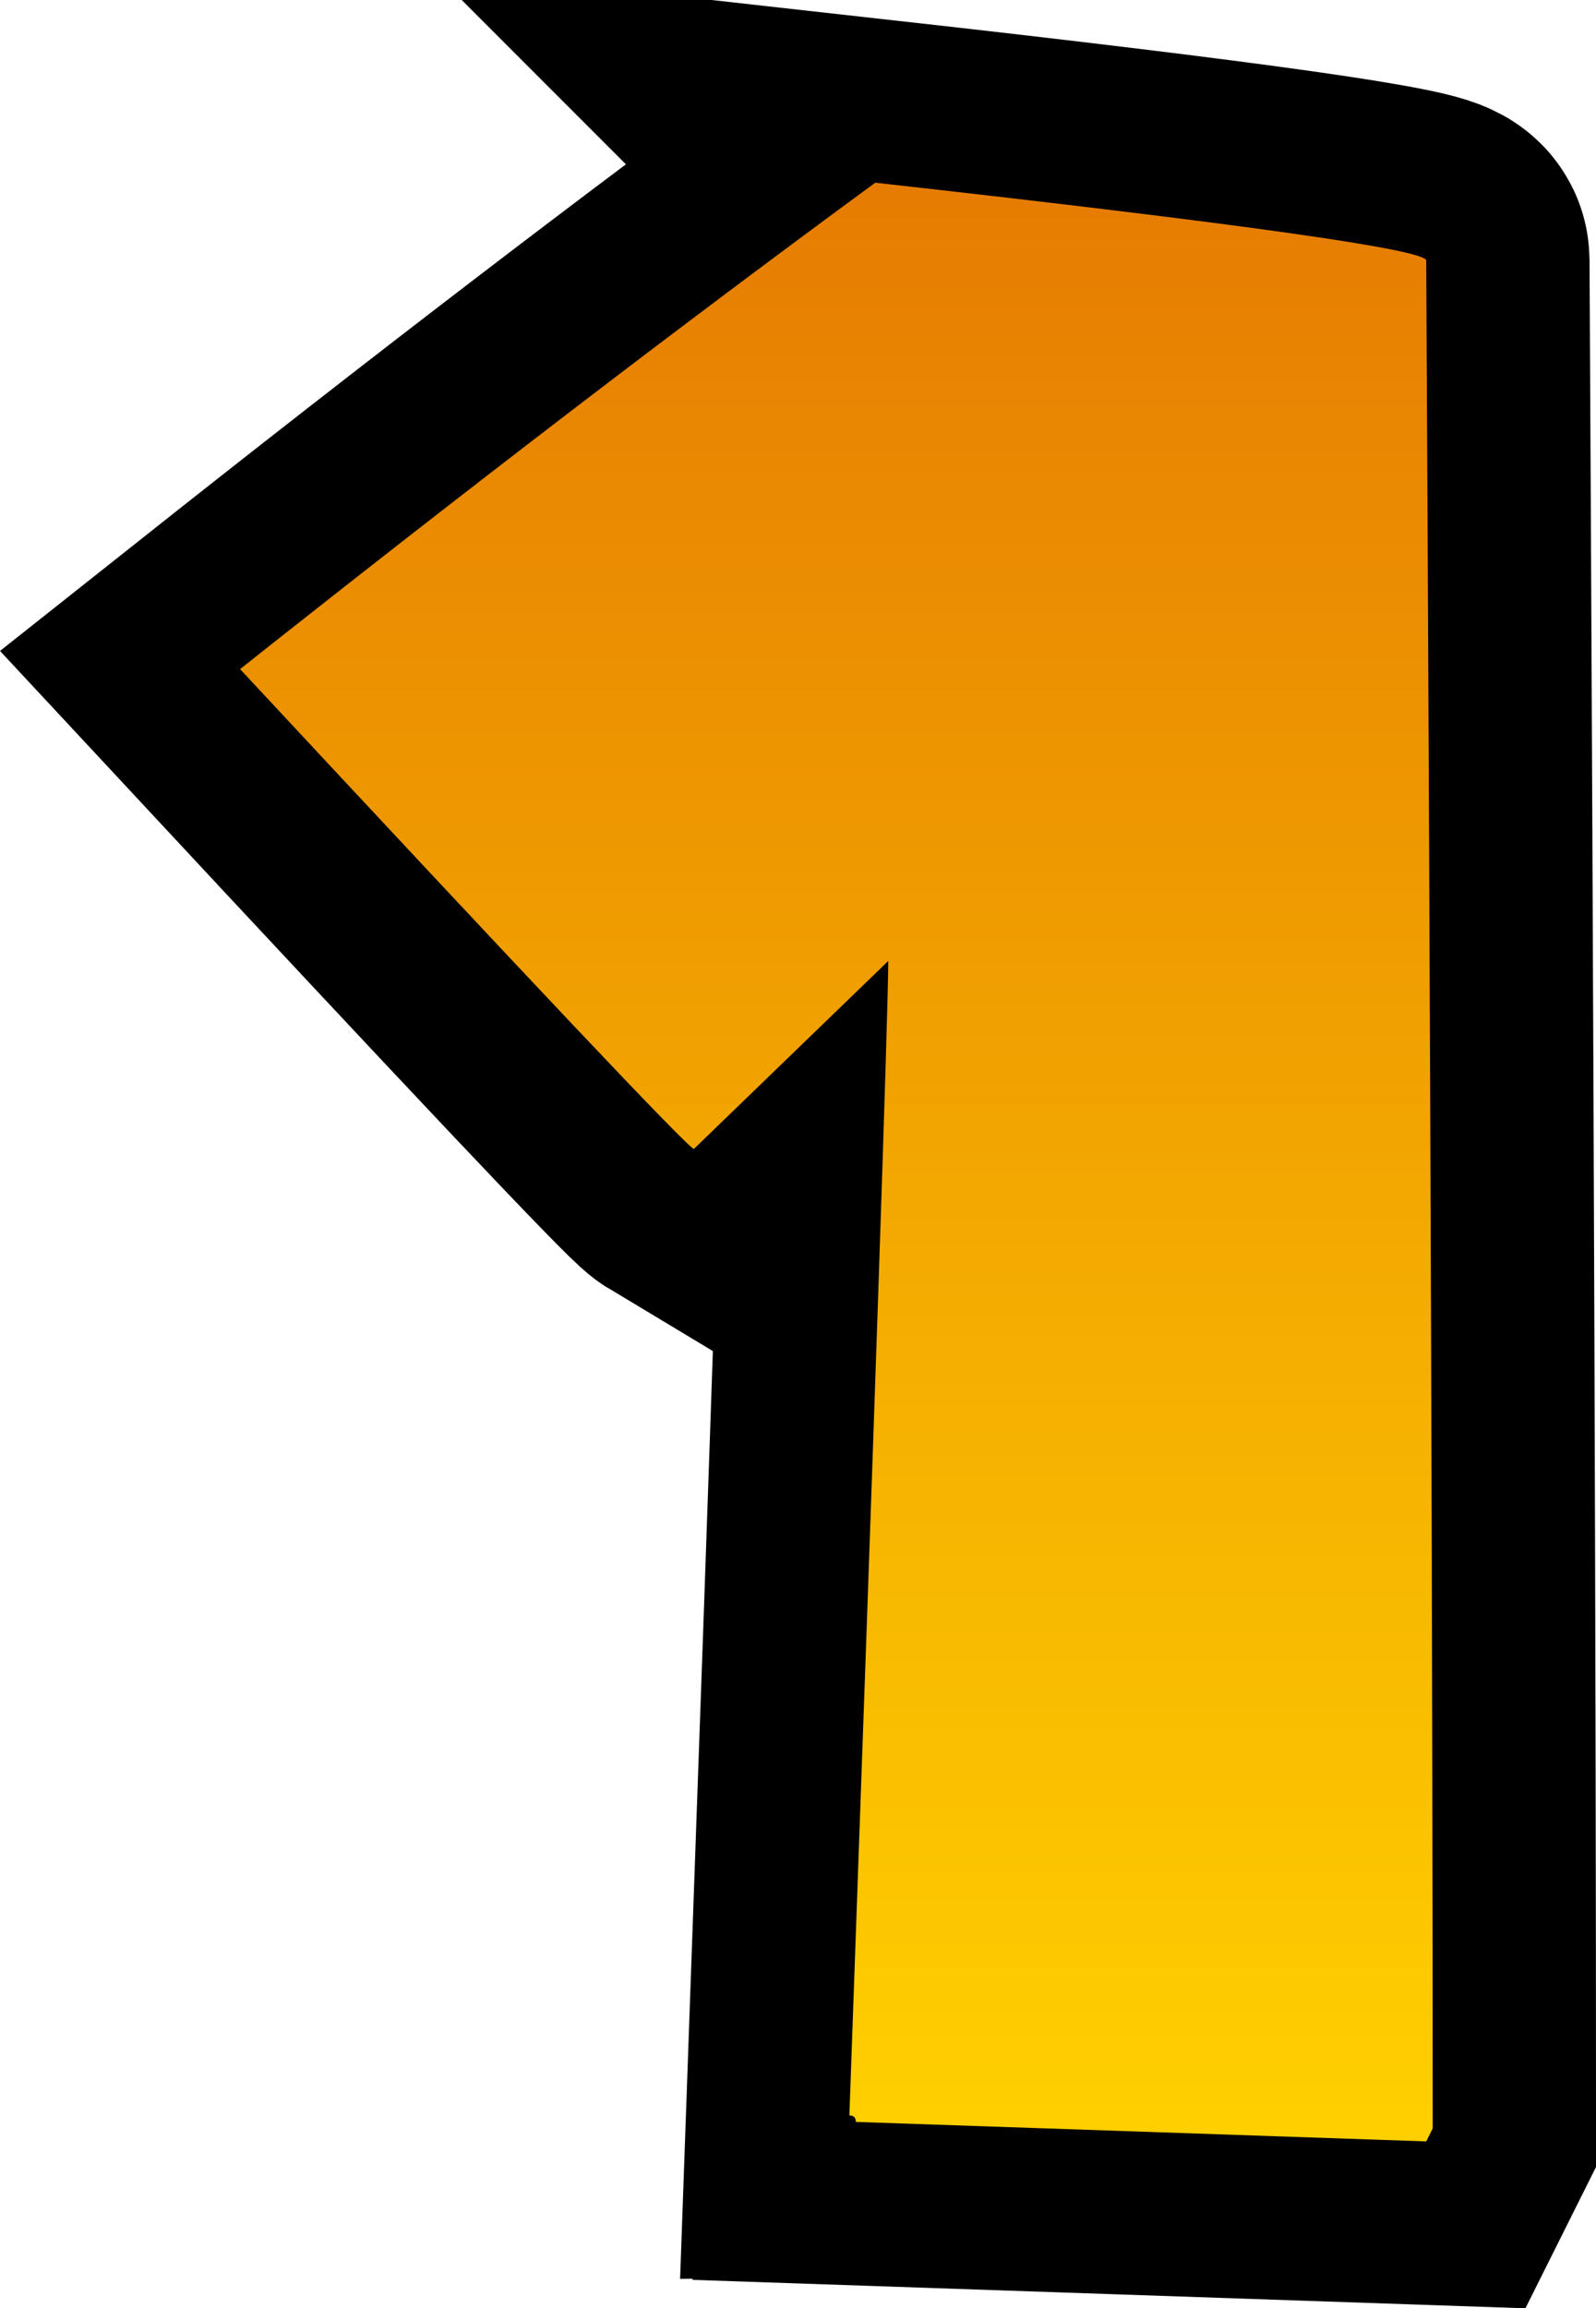 <svg version="1.1" xmlns="http://www.w3.org/2000/svg" xmlns:xlink="http://www.w3.org/1999/xlink" width="24.431" height="35.312" viewBox="0,0,24.431,35.312"><defs><linearGradient x1="240" y1="165.018" x2="240" y2="194.982" gradientUnits="userSpaceOnUse" id="color-1"><stop offset="0" stop-color="#0160c0"/><stop offset="1" stop-color="#23f4f4"/></linearGradient><linearGradient x1="240" y1="165.018" x2="240" y2="194.982" gradientUnits="userSpaceOnUse" id="color-2"><stop offset="0" stop-color="#e67c02"/><stop offset="1" stop-color="#ffd000"/></linearGradient></defs><g transform="translate(-227.197,-162.223)"><g data-paper-data="{&quot;isPaintingLayer&quot;:true}" fill-rule="nonzero" stroke="#000000" stroke-linecap="butt" stroke-linejoin="miter" stroke-miterlimit="10" stroke-dasharray="" stroke-dashoffset="0" style="mix-blend-mode: normal"><path d="M240.595,165.018c5.622,0.628 8.434,1.025 8.434,1.191c0.066,12.369 0.099,21.828 0.099,28.377v0.198l-0.099,0.198l-8.731,-0.298c0,-0.066 -0.033,-0.099 -0.099,-0.099c0.397,-11.063 0.595,-16.95 0.595,-17.661l-2.977,2.877c-0.165,-0.099 -2.48,-2.547 -6.945,-7.342c3.506,-2.778 6.747,-5.259 9.723,-7.441z" data-paper-data="{&quot;origPos&quot;:null}" fill="url(#color-1)" stroke-width="5"/><path d="M240.595,165.018c5.622,0.628 8.434,1.025 8.434,1.191c0.066,12.369 0.099,21.828 0.099,28.377v0.198l-0.099,0.198l-8.731,-0.298c0,-0.066 -0.033,-0.099 -0.099,-0.099c0.397,-11.063 0.595,-16.95 0.595,-17.661l-2.977,2.877c-0.165,-0.099 -2.48,-2.547 -6.945,-7.342c3.506,-2.778 6.747,-5.259 9.723,-7.441z" data-paper-data="{&quot;origPos&quot;:null}" fill="url(#color-2)" stroke-width="0"/></g></g></svg>